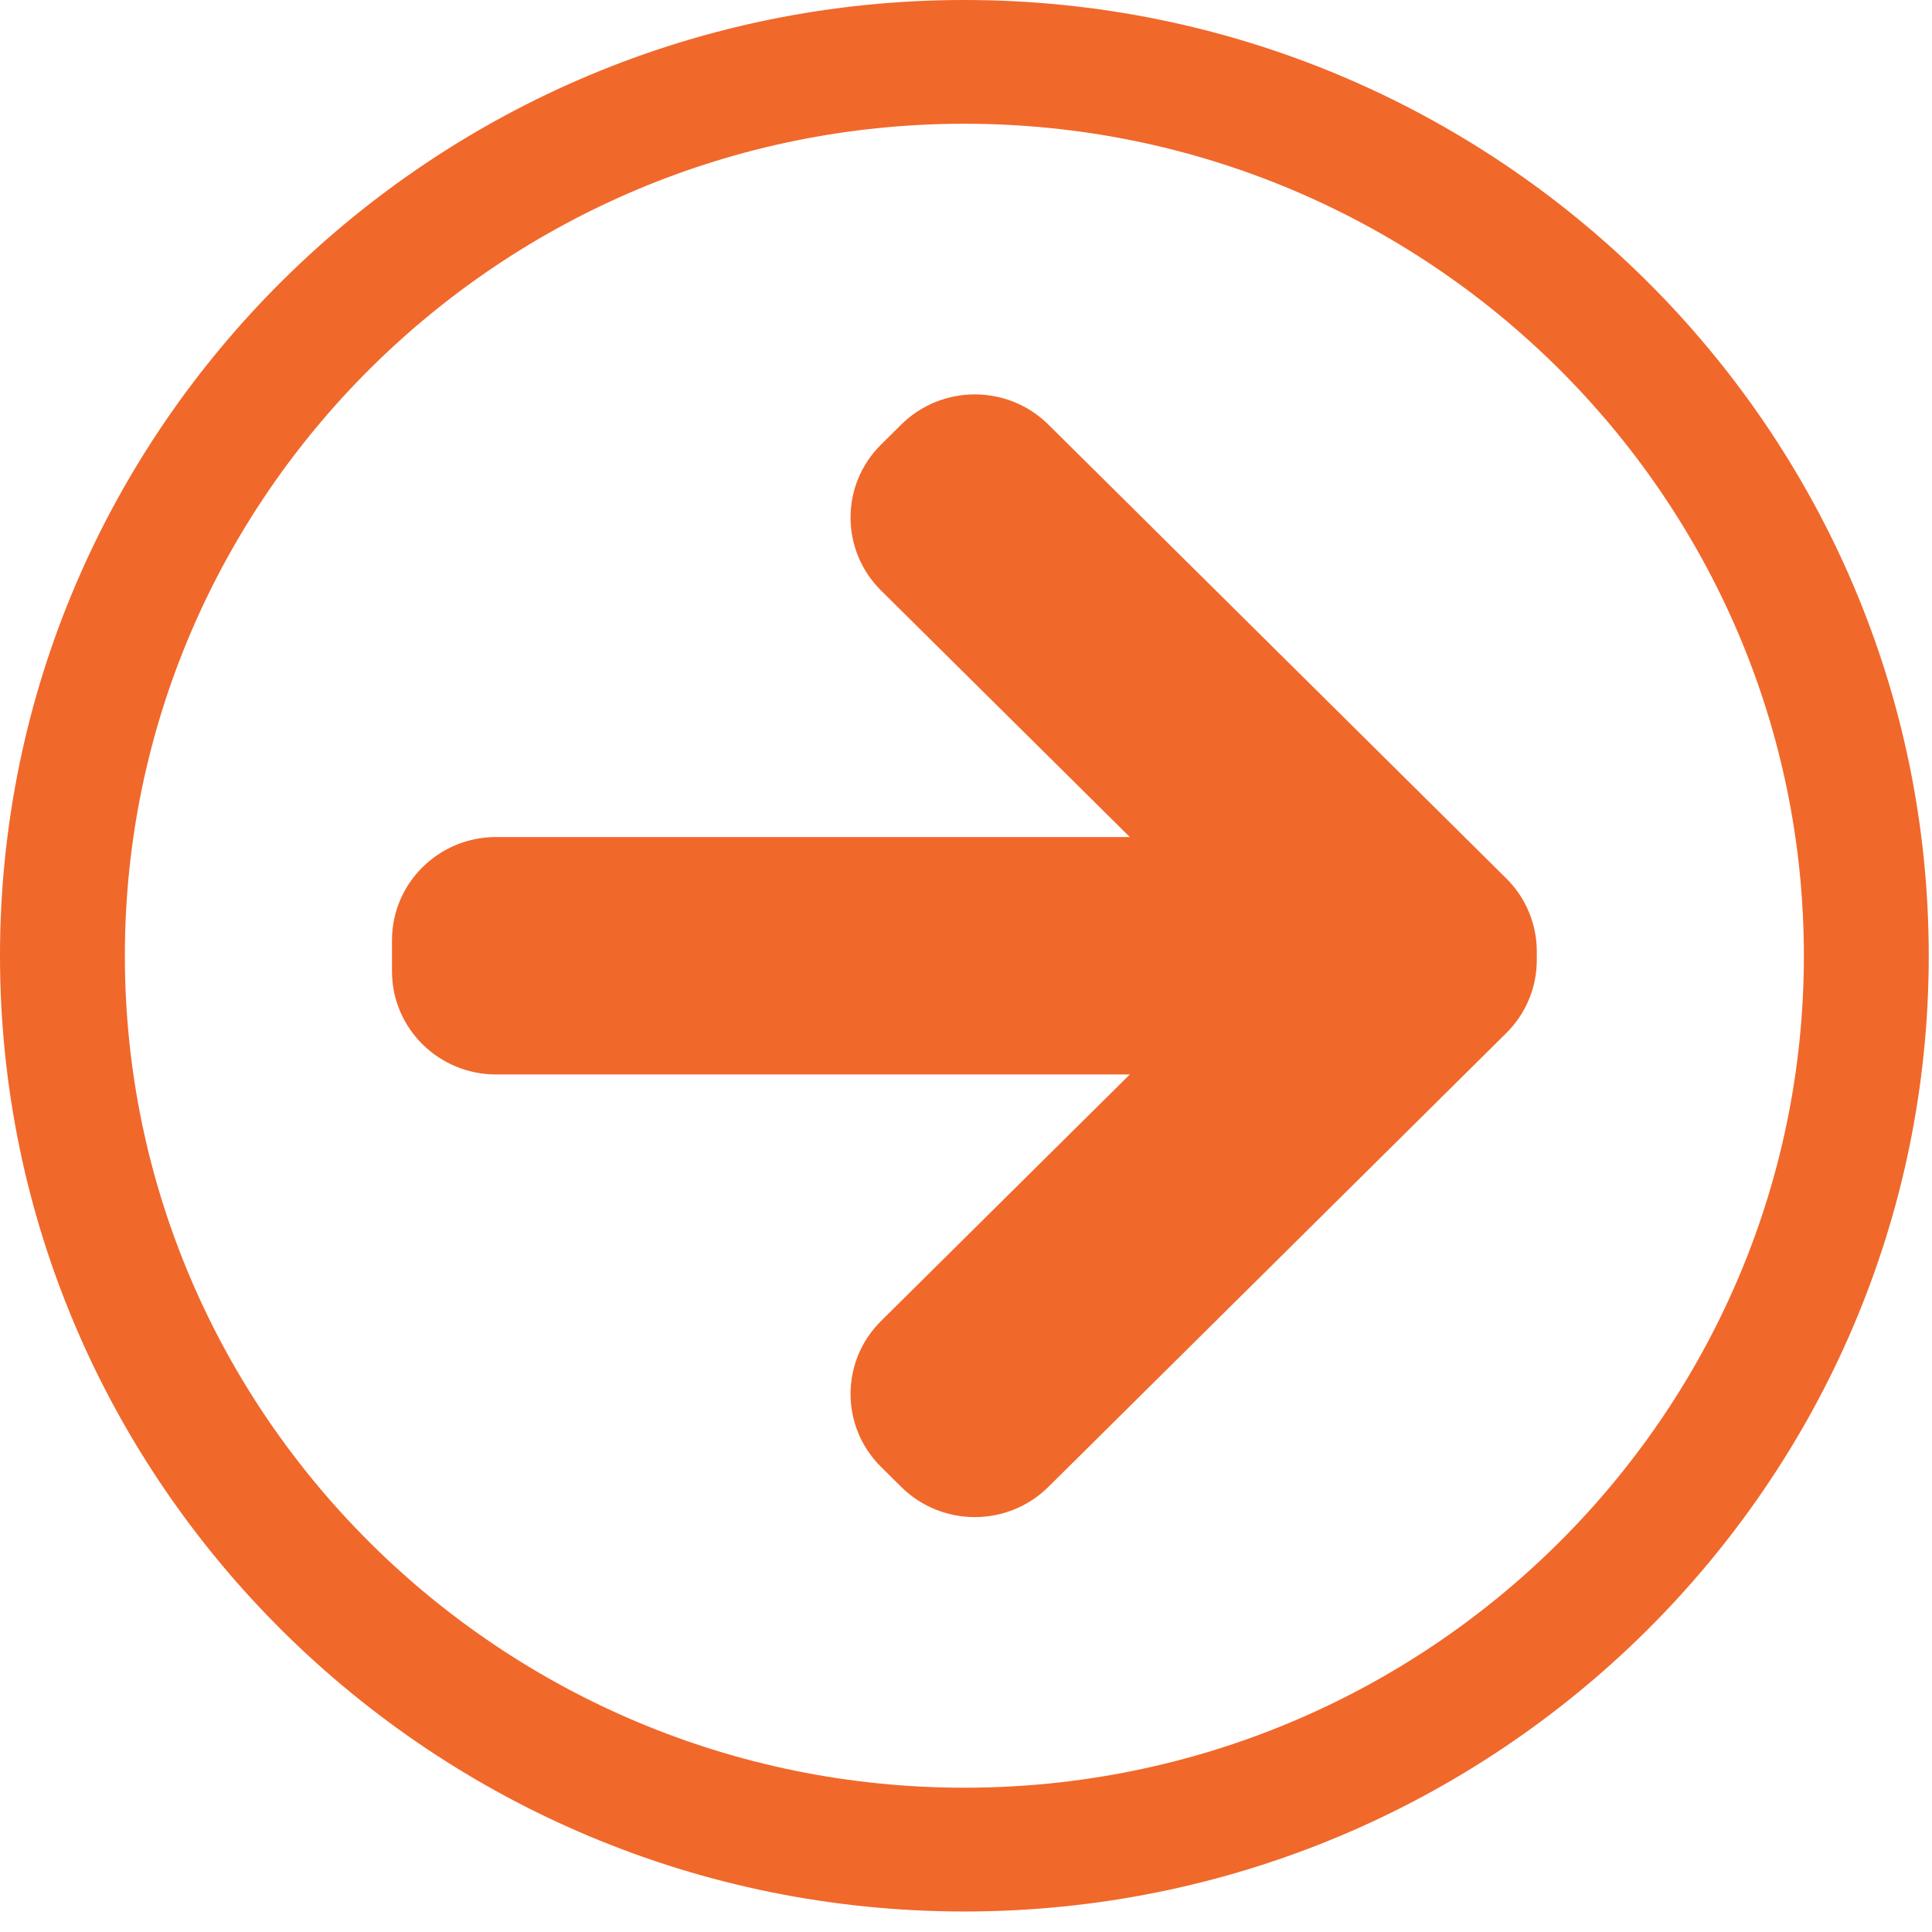 <svg width="57" height="57" viewBox="0 0 57 57" fill="none" xmlns="http://www.w3.org/2000/svg">
<path fill-rule="evenodd" clip-rule="evenodd" d="M28.452 56.395C44.141 56.395 56.904 43.745 56.904 28.197C56.904 12.649 44.141 0 28.452 0C12.764 0 0 12.649 0 28.197C0 43.745 12.764 56.395 28.452 56.395ZM28.452 3.651C42.109 3.651 53.22 14.663 53.22 28.197C53.22 41.732 42.109 52.743 28.452 52.743C14.795 52.743 3.684 41.732 3.684 28.197C3.684 14.663 14.795 3.651 28.452 3.651ZM14.636 31.7H33.333C33.333 31.7 28.801 36.193 25.993 38.974C24.794 40.163 24.794 42.09 25.993 43.278C26.191 43.474 26.391 43.672 26.589 43.868C27.787 45.056 29.732 45.056 30.931 43.868C34.606 40.227 41.898 32.999 44.44 30.479C45.016 29.909 45.34 29.135 45.34 28.328V28.067C45.34 27.261 45.016 26.487 44.44 25.916C41.898 23.396 34.606 16.169 30.931 12.527C29.732 11.339 27.787 11.339 26.589 12.527C26.391 12.723 26.191 12.922 25.993 13.117C24.794 14.306 24.794 16.232 25.993 17.421C28.801 20.202 33.333 24.695 33.333 24.695H14.636C12.94 24.695 11.565 26.058 11.565 27.738V28.657C11.565 30.338 12.94 31.7 14.636 31.7Z" fill="#F1682B"/>
</svg>
